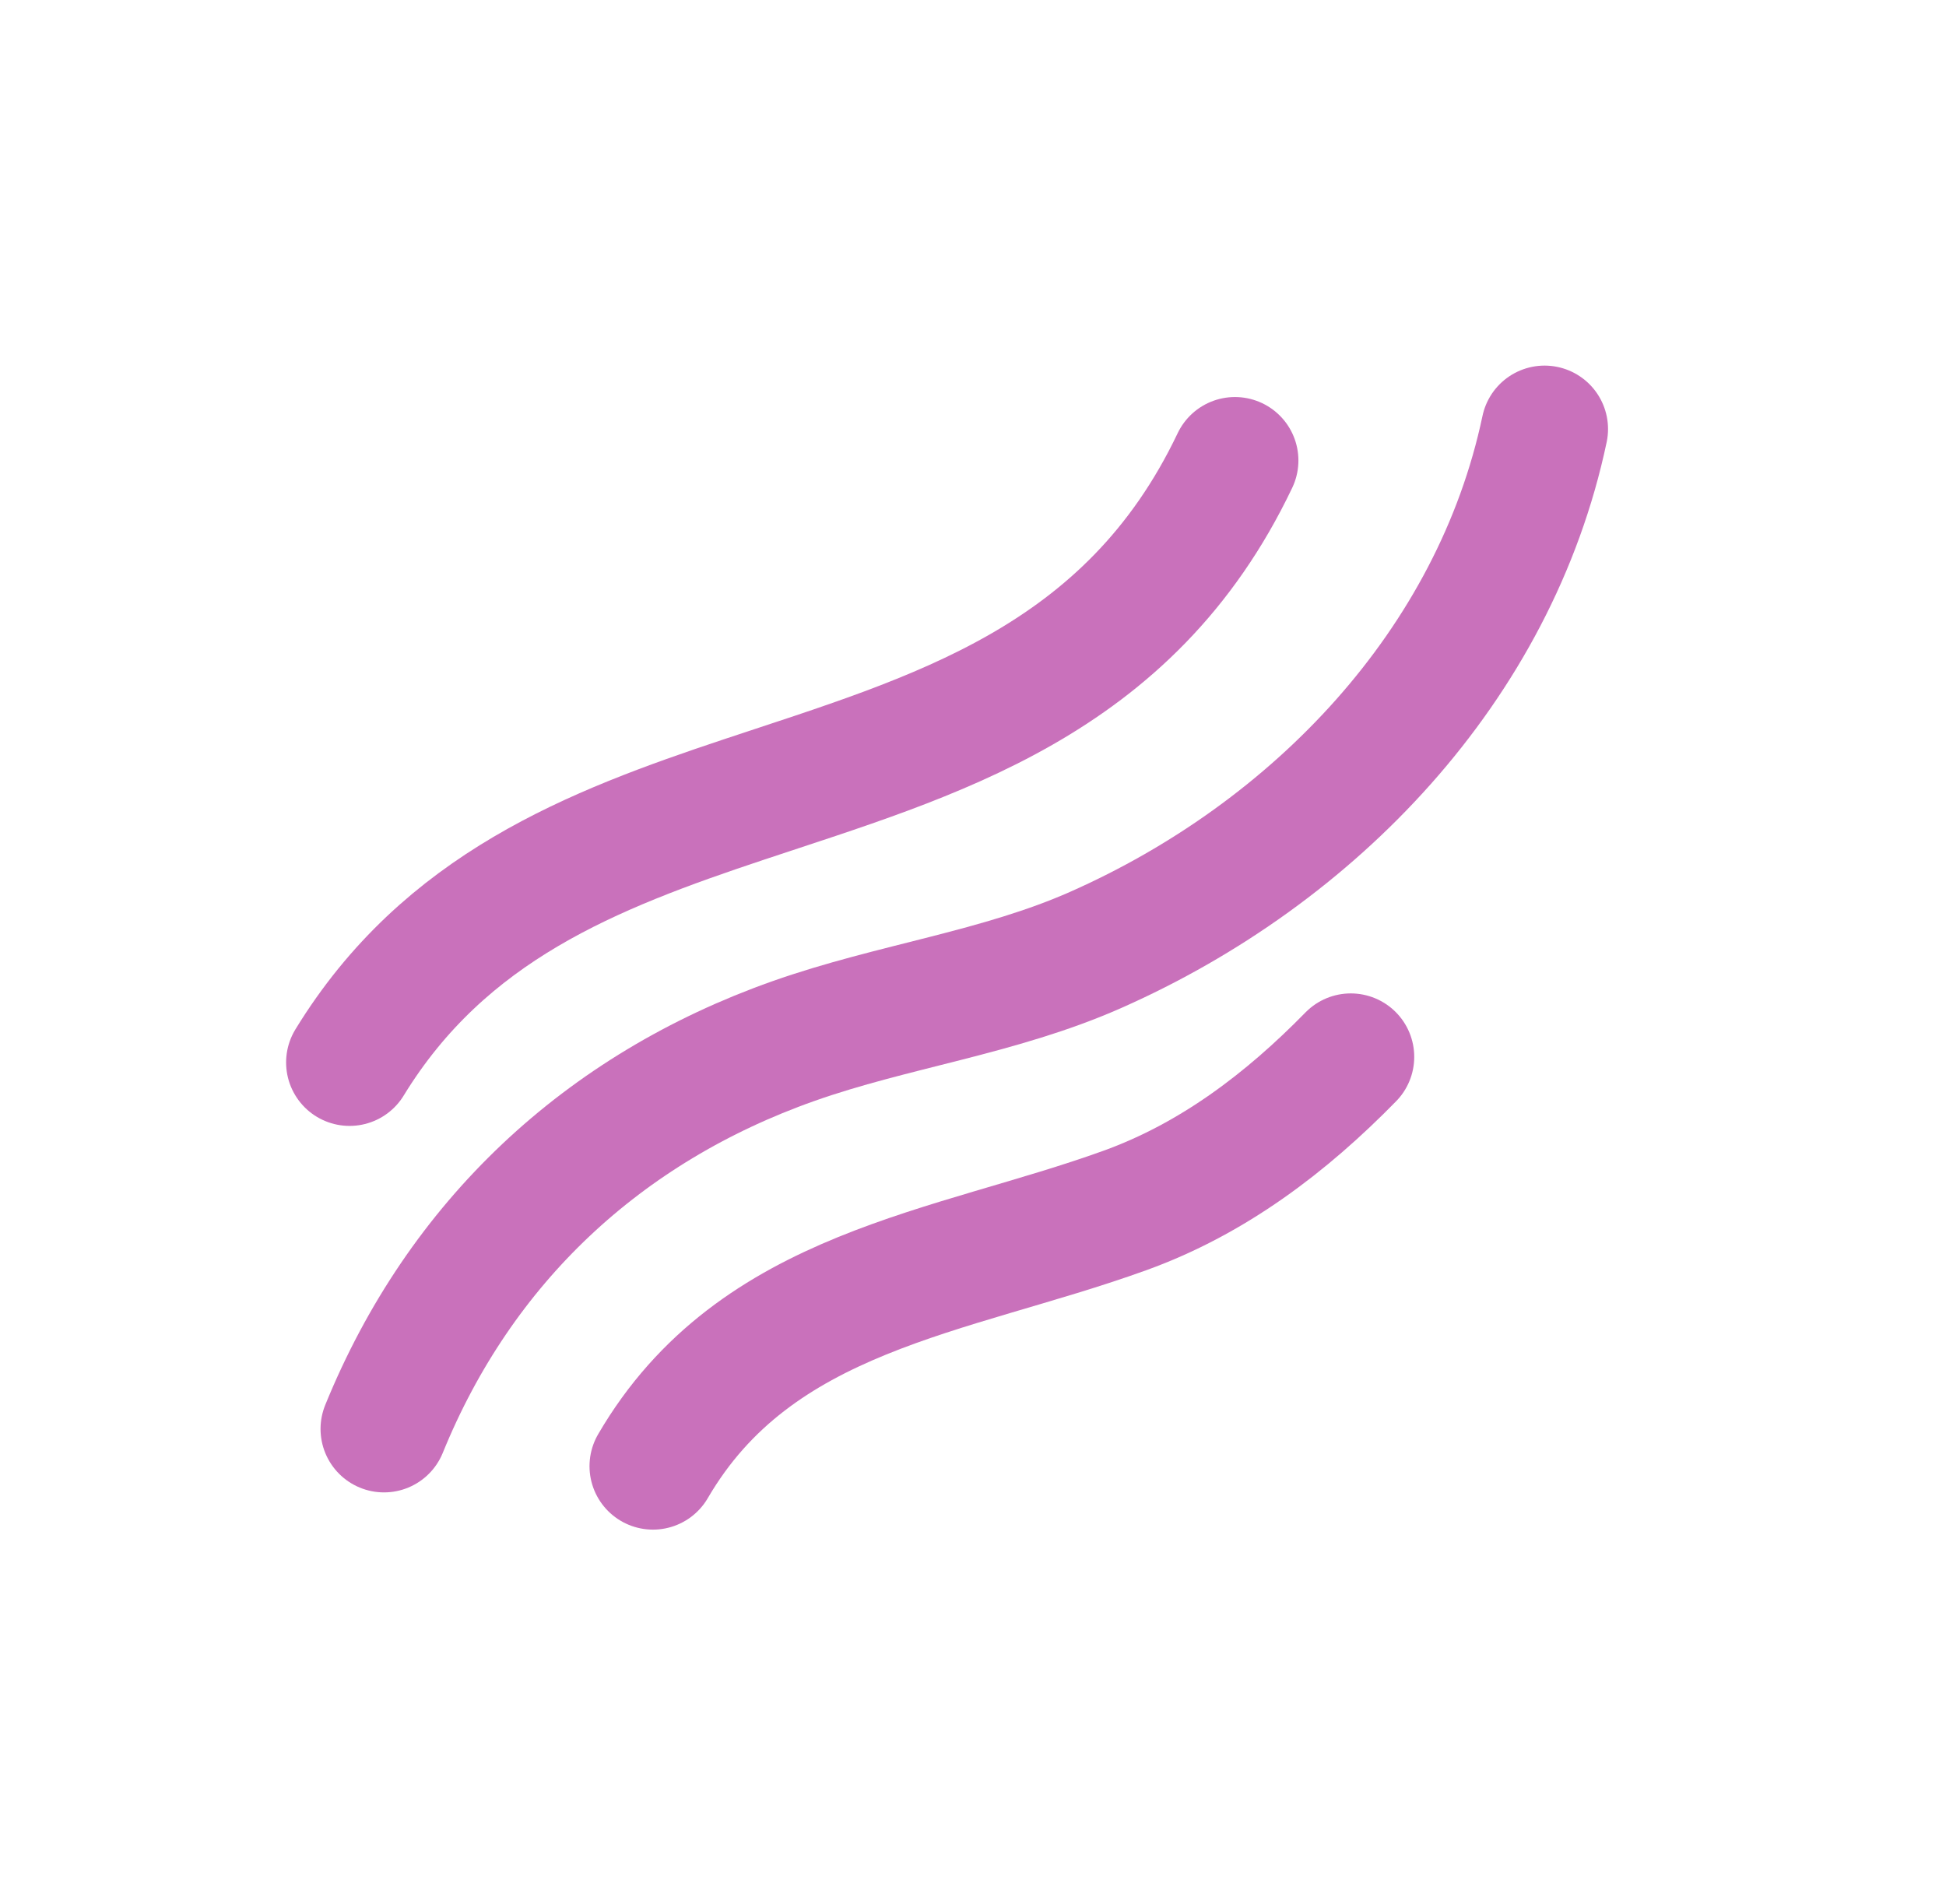 <svg width="46" height="45" viewBox="0 0 46 45" fill="none" xmlns="http://www.w3.org/2000/svg">
<path d="M8.263 25.114C10.514 21.436 14.009 20.09 17.595 18.895C22.07 17.403 26.685 16.147 29.192 10.885" stroke="#C971BB" stroke-width="3" stroke-miterlimit="1.5" stroke-linecap="round" stroke-linejoin="round"/>
<path d="M9.077 33.777C10.878 29.354 14.26 26.197 18.755 24.609C21.106 23.778 23.615 23.466 25.907 22.451C31.072 20.163 35.332 15.729 36.511 10.142" stroke="#C971BB" stroke-width="3" stroke-miterlimit="1.5" stroke-linecap="round" stroke-linejoin="round"/>
<path d="M31.93 24.982C30.406 26.54 28.667 27.863 26.593 28.612C22.463 30.104 17.864 30.49 15.435 34.657" stroke="#C971BB" stroke-width="3" stroke-miterlimit="1.5" stroke-linecap="round" stroke-linejoin="round"/>
</svg>
